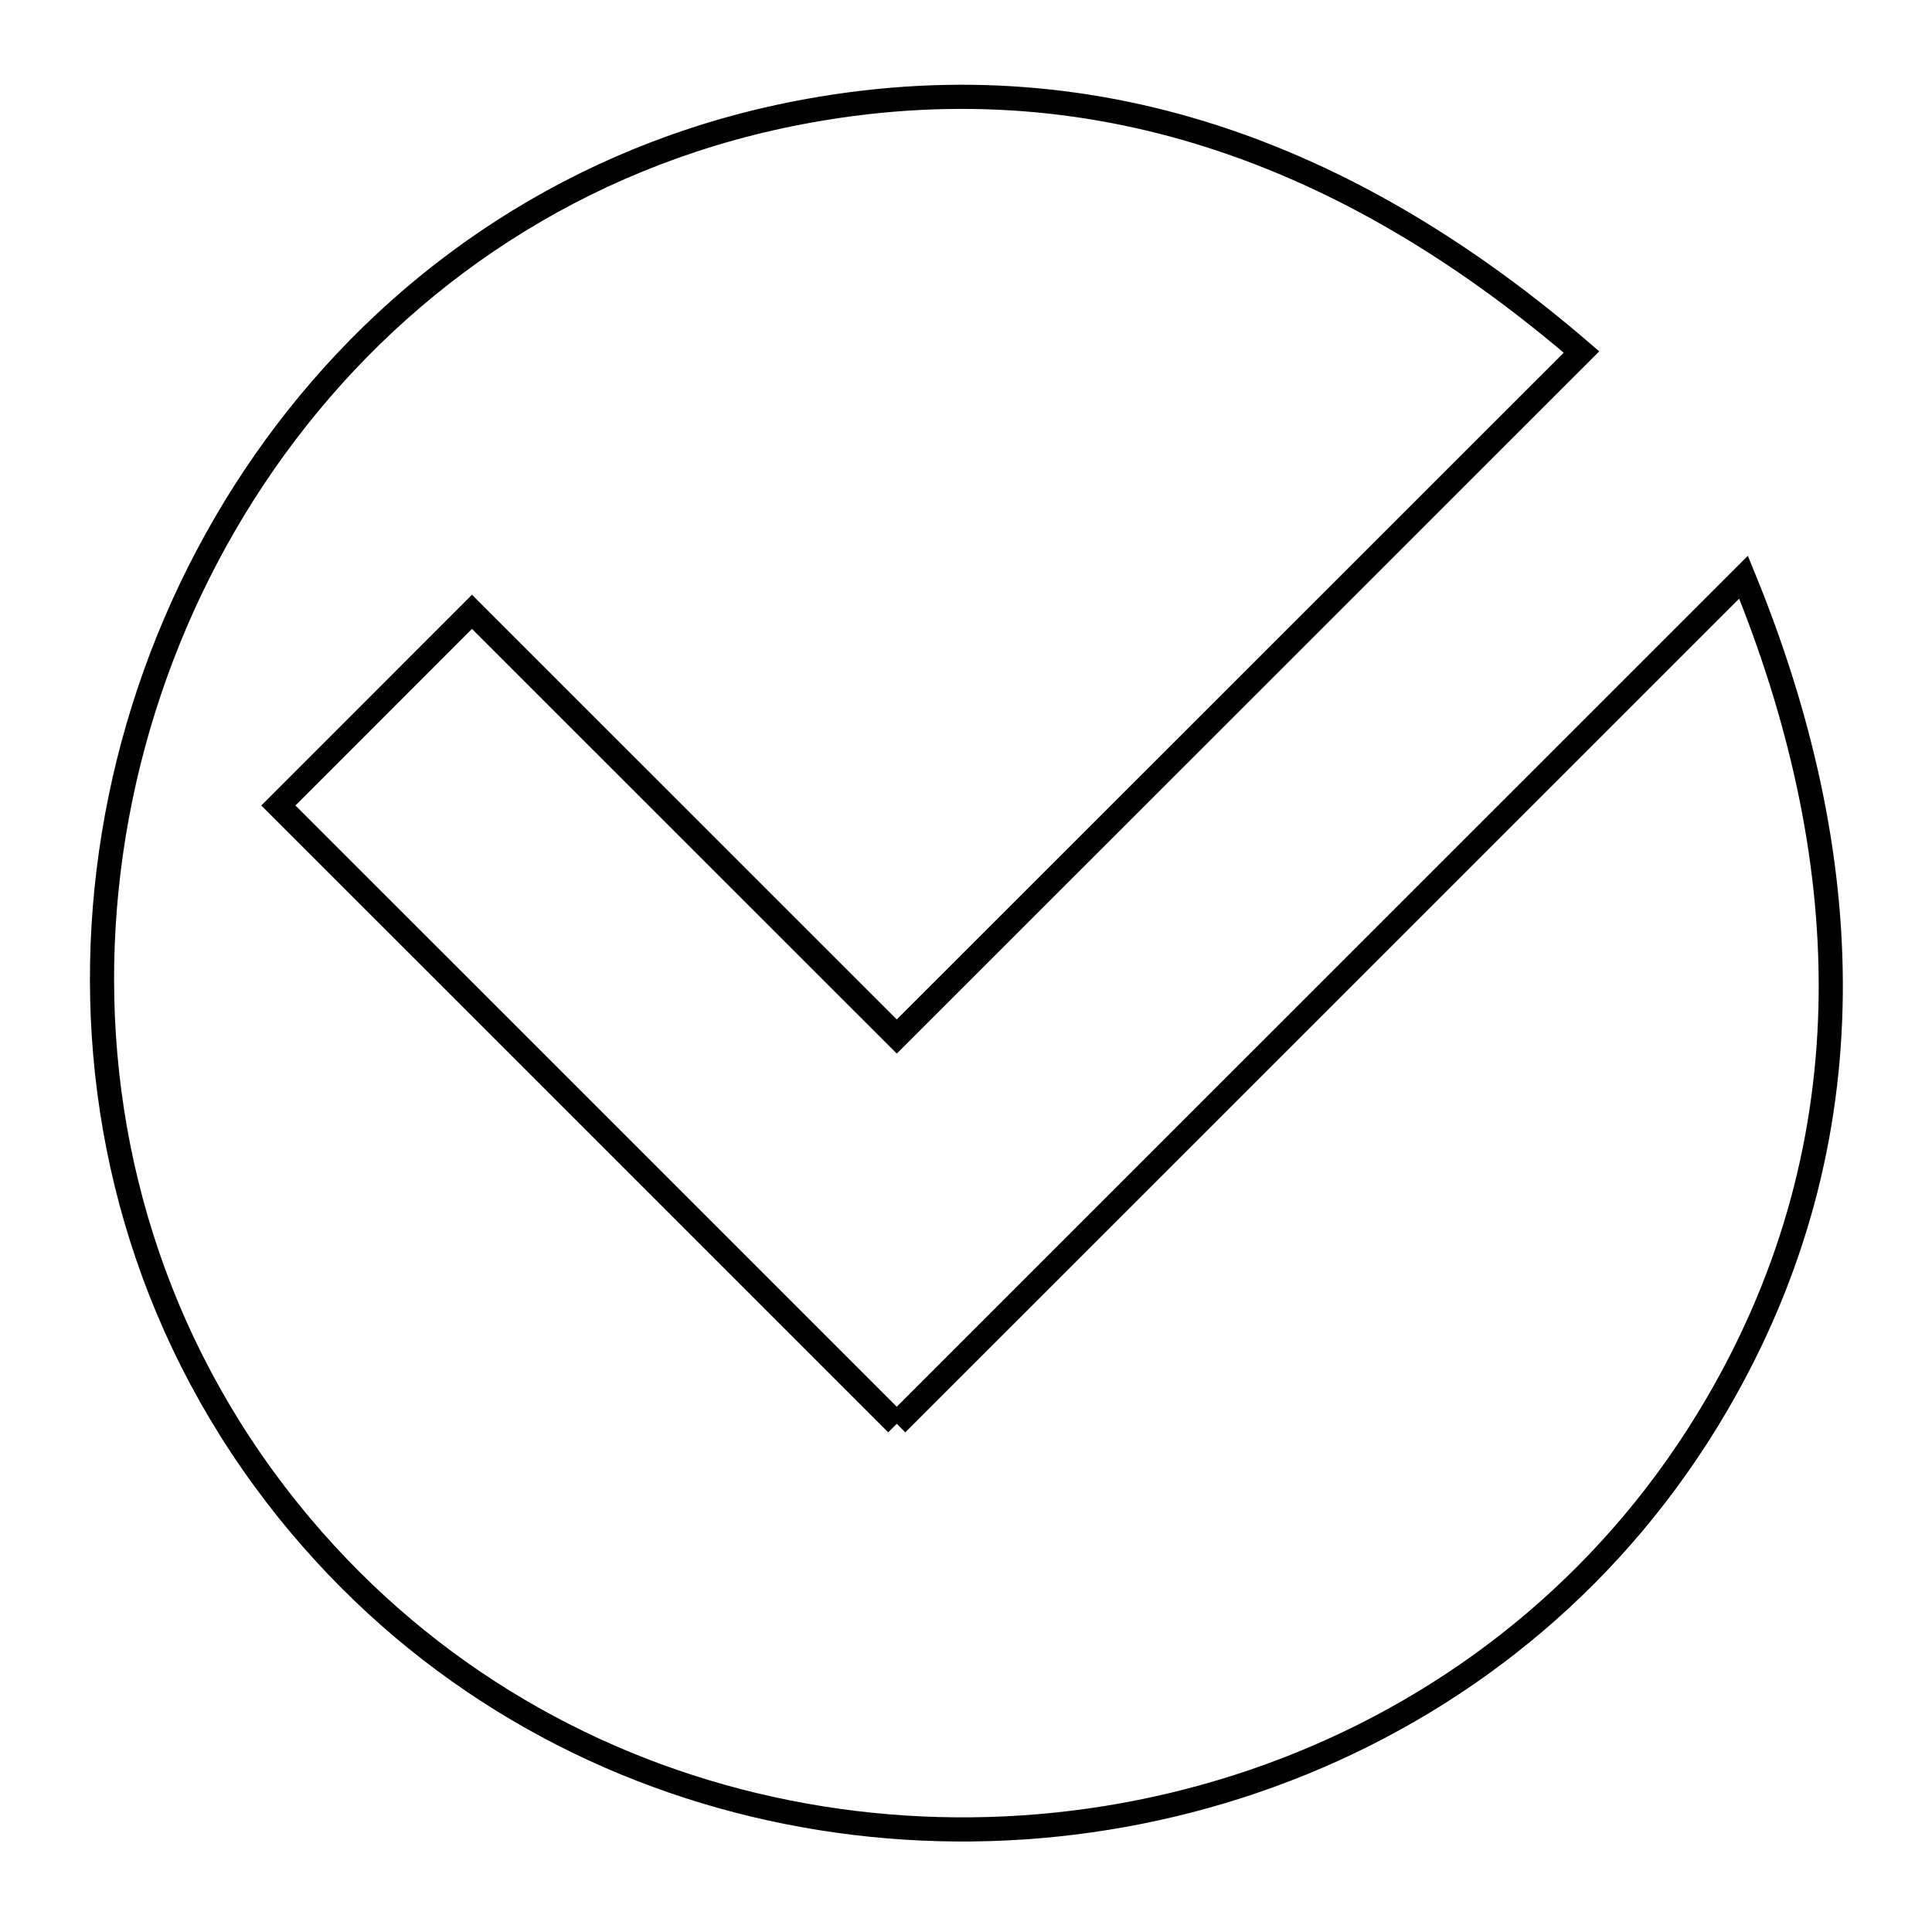 <svg xmlns="http://www.w3.org/2000/svg" viewBox="0.0 0.0 24.0 24.0" height="200px" width="200px"><path fill="none" stroke="black" stroke-width=".3" stroke-opacity="1.0"  filling="0" d="M11.14 17.687 L16.4 12.428 L21.659 7.17 C22.359 8.879 22.759 10.623 22.742 12.353 C22.725 14.083 22.291 15.799 21.325 17.451 C20.091 19.563 18.251 21.058 16.171 21.905 C14.091 22.752 11.771 22.95 9.578 22.469 C7.384 21.989 5.316 20.829 3.74 18.958 C1.995 16.887 1.224 14.403 1.269 11.958 C1.314 9.512 2.175 7.106 3.693 5.191 C5.21 3.277 7.385 1.853 10.059 1.374 C11.898 1.044 13.609 1.204 15.204 1.742 C16.798 2.279 18.275 3.194 19.646 4.373 L15.393 8.625 L11.14 12.876 L5.863 7.6 L3.458 10.006 L7.299 13.846 L11.14 17.687"></path></svg>